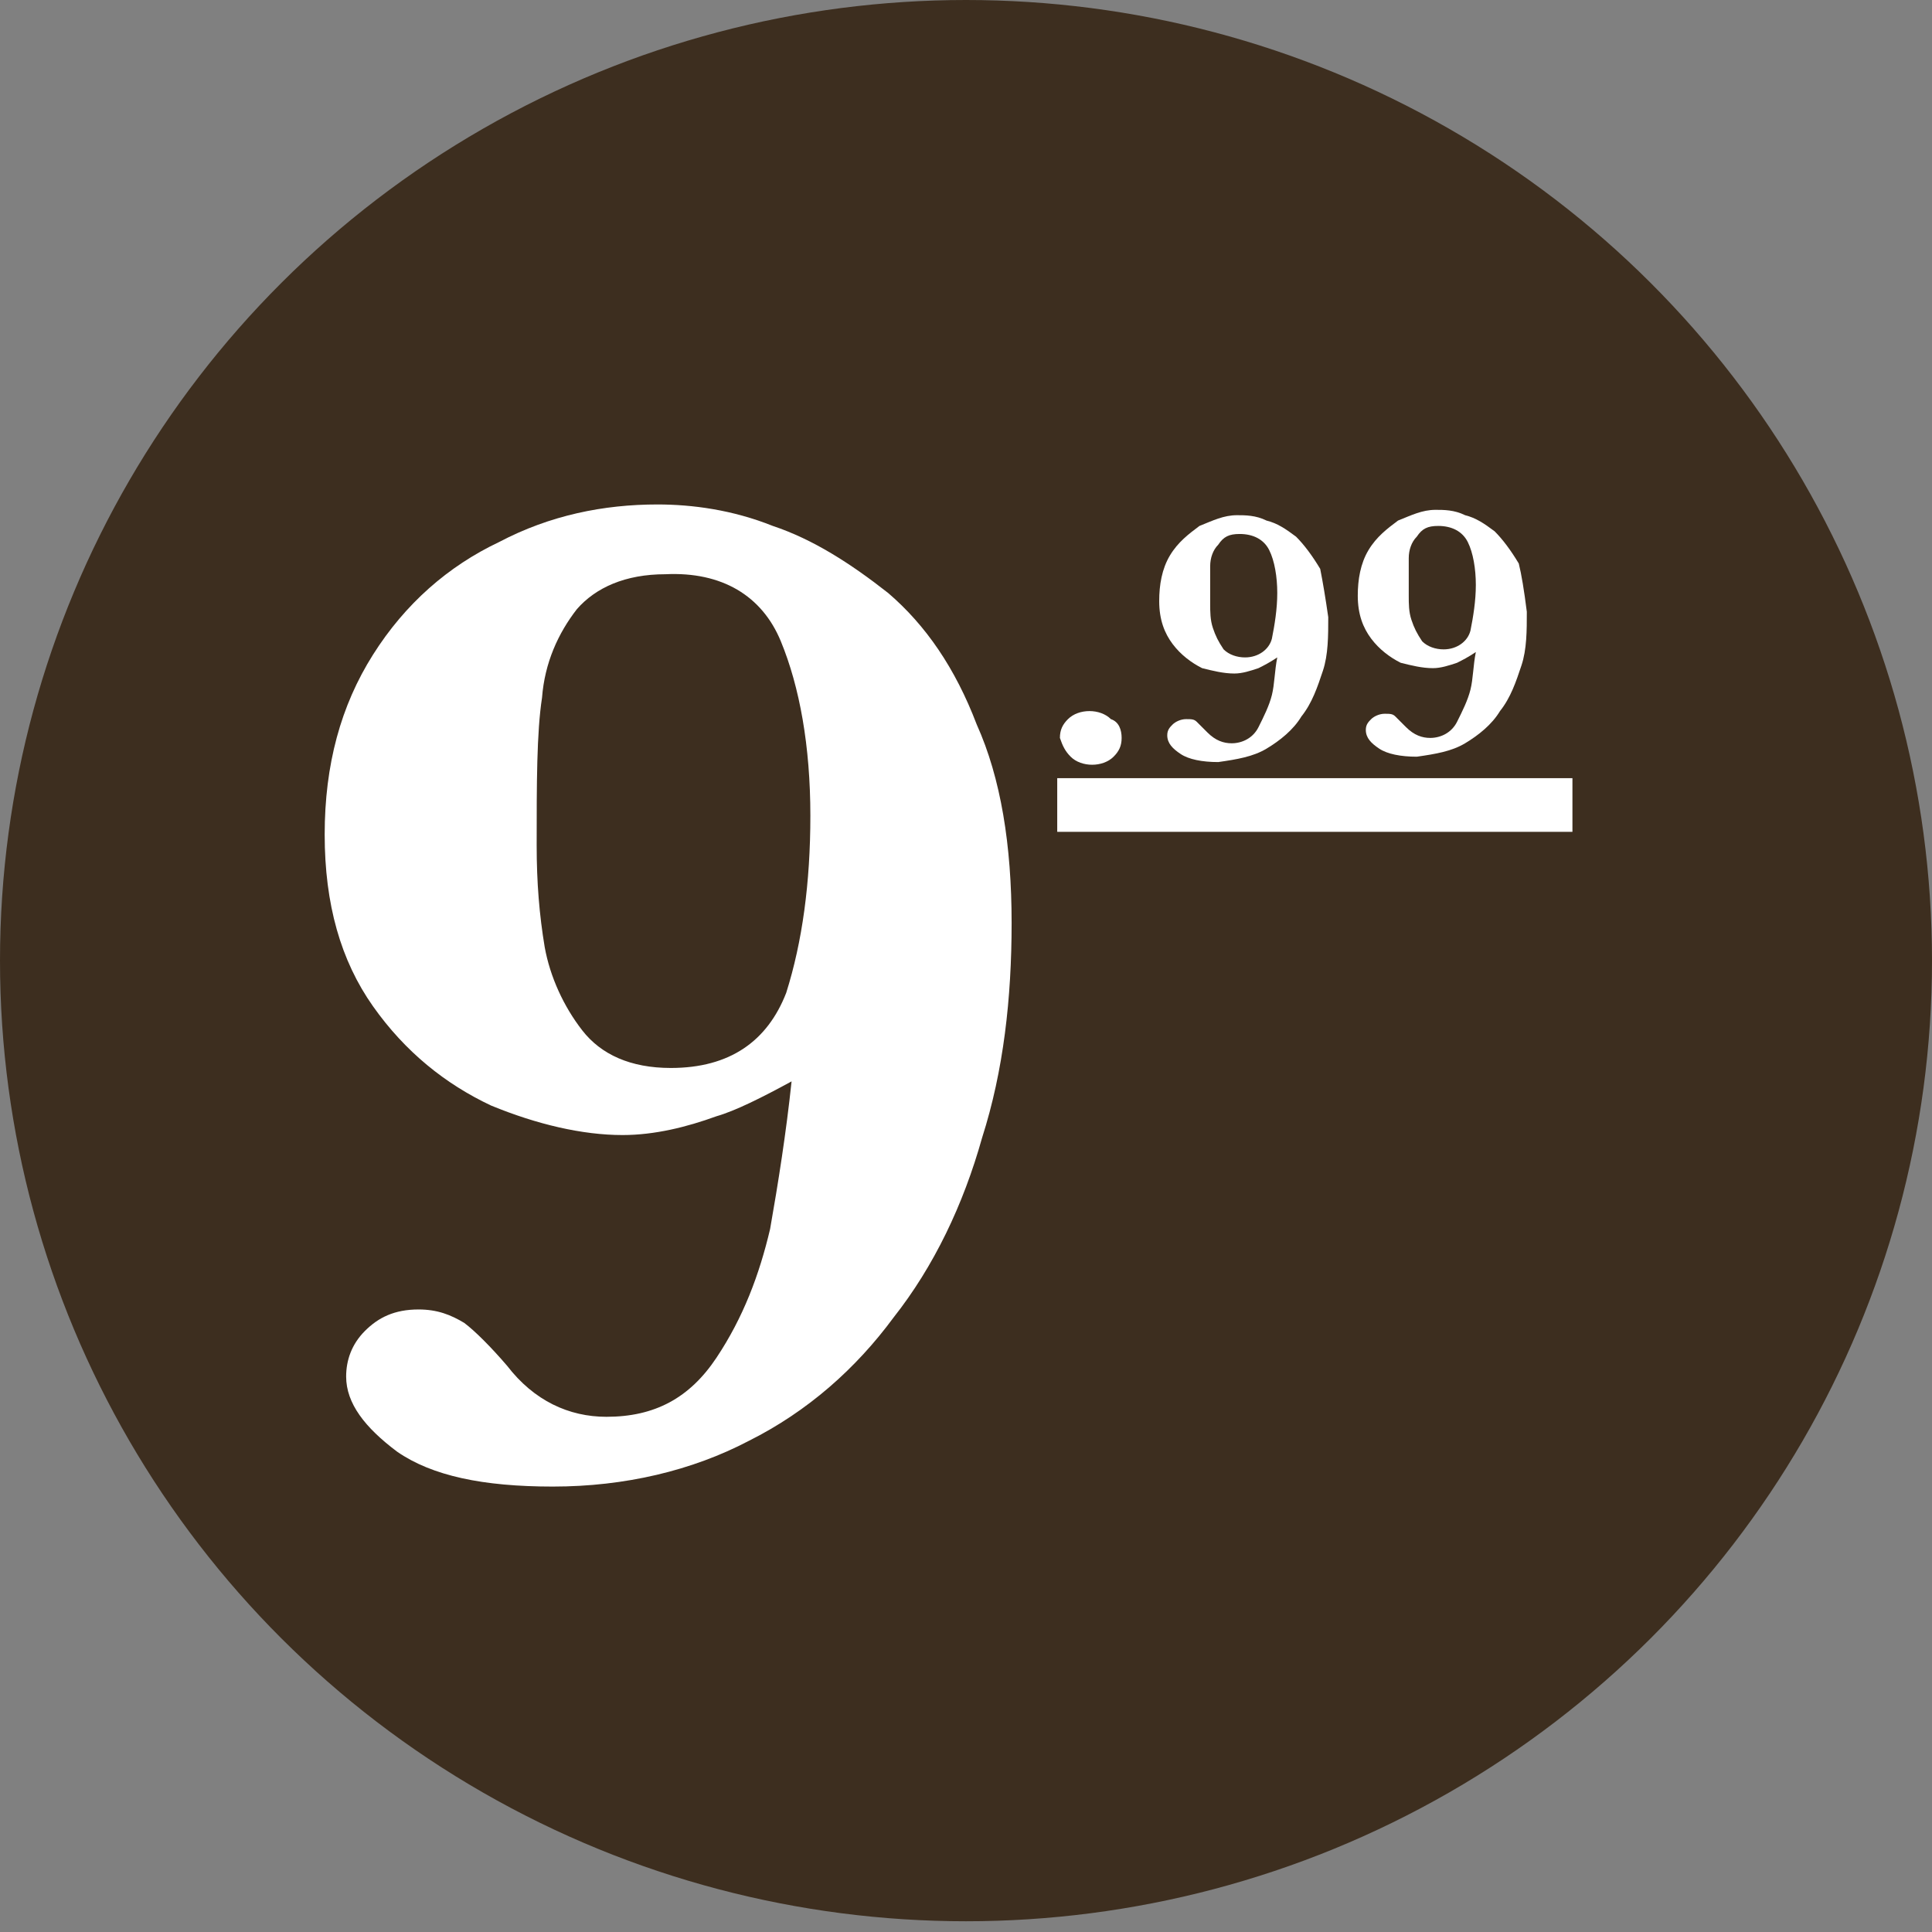 <?xml version="1.0" encoding="utf-8"?>
<!-- Generator: Adobe Illustrator 18.1.0, SVG Export Plug-In . SVG Version: 6.00 Build 0)  -->
<!DOCTYPE svg PUBLIC "-//W3C//DTD SVG 1.1//EN" "http://www.w3.org/Graphics/SVG/1.1/DTD/svg11.dtd">
<svg version="1.1" id="Layer_1" xmlns="http://www.w3.org/2000/svg" xmlns:xlink="http://www.w3.org/1999/xlink" x="0px" y="0px"
	 viewBox="0 0 72 72" enable-background="new 0 0 72 72" xml:space="preserve">
<rect x="0" y="0" width="72" height="72" fill="#808080" stroke="none"/>
<ellipse fill="#3D2E1F" cx="36" cy="35.8" rx="36" ry="35.8"/>
<g enable-background="new    ">
	<path fill="#FFFFFF" d="M37.7,34.4c0,2.8-0.3,5.5-1.1,8c-0.7,2.5-1.8,4.8-3.3,6.7c-1.4,1.9-3.2,3.5-5.4,4.6
		c-2.1,1.1-4.6,1.7-7.3,1.7c-2.6,0-4.5-0.4-5.8-1.3c-1.2-0.9-1.9-1.8-1.9-2.8c0-0.6,0.2-1.2,0.7-1.7s1.1-0.8,2-0.8
		c0.7,0,1.2,0.2,1.7,0.5c0.4,0.3,1,0.9,1.6,1.6c1,1.3,2.3,1.9,3.7,1.9c1.8,0,3.1-0.7,4.1-2.2s1.6-3.1,2-4.8c0.3-1.7,0.6-3.6,0.8-5.5
		c-1.1,0.6-2.1,1.1-2.8,1.3c-1.1,0.4-2.3,0.7-3.5,0.7c-1.5,0-3.2-0.4-4.9-1.1c-1.7-0.8-3.2-2-4.4-3.7s-1.8-3.8-1.8-6.4
		s0.6-4.8,1.8-6.7c1.2-1.9,2.8-3.3,4.7-4.2c1.9-1,3.9-1.4,5.9-1.4c1.3,0,2.8,0.2,4.3,0.8c1.5,0.5,2.9,1.4,4.3,2.5
		c1.4,1.2,2.5,2.8,3.3,4.9C37.3,29,37.7,31.5,37.7,34.4z M30.2,30.4c0-2.6-0.4-4.8-1.1-6.5s-2.2-2.6-4.3-2.5c-1.5,0-2.6,0.5-3.3,1.3
		c-0.7,0.9-1.2,2-1.3,3.3C20,27.3,20,29.2,20,31.5c0,1.4,0.1,2.6,0.3,3.8c0.2,1.1,0.7,2.2,1.4,3.1c0.7,0.9,1.8,1.4,3.3,1.4
		c2.2,0,3.6-1,4.3-2.8C29.9,35.1,30.2,32.9,30.2,30.4z"/>
</g>
<g enable-background="new    ">
	<path fill="#FFFFFF" d="M41.8,27.5c0,0.3-0.1,0.5-0.3,0.7s-0.5,0.3-0.8,0.3s-0.6-0.1-0.8-0.3c-0.2-0.2-0.3-0.4-0.4-0.7
		c0-0.3,0.1-0.5,0.3-0.7s0.5-0.3,0.8-0.3s0.6,0.1,0.8,0.3C41.7,26.9,41.8,27.2,41.8,27.5z"/>
	<path fill="#FFFFFF" d="M49.5,23c0,0.7,0,1.4-0.2,2s-0.4,1.2-0.8,1.7c-0.3,0.5-0.8,0.9-1.3,1.2c-0.5,0.3-1.1,0.4-1.8,0.5
		c-0.6,0-1.1-0.1-1.4-0.3c-0.3-0.2-0.5-0.4-0.5-0.7c0-0.2,0.1-0.3,0.2-0.4c0.1-0.1,0.3-0.2,0.5-0.2s0.3,0,0.4,0.1
		c0.1,0.1,0.2,0.2,0.4,0.4c0.3,0.3,0.6,0.4,0.9,0.4c0.4,0,0.8-0.2,1-0.6s0.4-0.8,0.5-1.2c0.1-0.4,0.1-0.9,0.2-1.4
		c-0.3,0.2-0.5,0.3-0.7,0.4c-0.3,0.1-0.6,0.2-0.9,0.2c-0.4,0-0.8-0.1-1.2-0.2c-0.4-0.2-0.8-0.5-1.1-0.9s-0.5-0.9-0.5-1.6
		c0-0.6,0.1-1.2,0.4-1.7s0.7-0.8,1.1-1.1c0.5-0.2,0.9-0.4,1.4-0.4c0.3,0,0.7,0,1.1,0.2c0.4,0.1,0.7,0.3,1.1,0.6
		c0.3,0.3,0.6,0.7,0.9,1.2C49.3,21.7,49.4,22.3,49.5,23z M47.6,22.1c0-0.6-0.1-1.2-0.3-1.6s-0.6-0.6-1.1-0.6c-0.4,0-0.6,0.1-0.8,0.4
		c-0.2,0.2-0.3,0.5-0.3,0.8s0,0.8,0,1.4c0,0.3,0,0.6,0.1,0.9s0.2,0.5,0.4,0.8c0.2,0.2,0.5,0.3,0.8,0.3c0.5,0,0.9-0.3,1-0.7
		C47.5,23.3,47.6,22.7,47.6,22.1z"/>
	<path fill="#FFFFFF" d="M56.9,22.8c0,0.7,0,1.4-0.2,2s-0.4,1.2-0.8,1.7c-0.3,0.5-0.8,0.9-1.3,1.2c-0.5,0.3-1.1,0.4-1.8,0.5
		c-0.6,0-1.1-0.1-1.4-0.3c-0.3-0.2-0.5-0.4-0.5-0.7c0-0.2,0.1-0.3,0.2-0.4c0.1-0.1,0.3-0.2,0.5-0.2s0.3,0,0.4,0.1
		c0.1,0.1,0.2,0.2,0.4,0.4c0.3,0.3,0.6,0.4,0.9,0.4c0.4,0,0.8-0.2,1-0.6s0.4-0.8,0.5-1.2c0.1-0.4,0.1-0.9,0.2-1.4
		c-0.3,0.2-0.5,0.3-0.7,0.4c-0.3,0.1-0.6,0.2-0.9,0.2c-0.4,0-0.8-0.1-1.2-0.2c-0.4-0.2-0.8-0.5-1.1-0.9s-0.5-0.9-0.5-1.6
		c0-0.6,0.1-1.2,0.4-1.7c0.3-0.5,0.7-0.8,1.1-1.1c0.5-0.2,0.9-0.4,1.4-0.4c0.3,0,0.7,0,1.1,0.2c0.4,0.1,0.7,0.3,1.1,0.6
		c0.3,0.3,0.6,0.7,0.9,1.2C56.7,21.4,56.8,22,56.9,22.8z M55,21.8c0-0.6-0.1-1.2-0.3-1.6s-0.6-0.6-1.1-0.6c-0.4,0-0.6,0.1-0.8,0.4
		c-0.2,0.2-0.3,0.5-0.3,0.8s0,0.8,0,1.4c0,0.3,0,0.6,0.1,0.9s0.2,0.5,0.4,0.8c0.2,0.2,0.5,0.3,0.8,0.3c0.5,0,0.9-0.3,1-0.7
		C54.9,23,55,22.4,55,21.8z"/>
</g>
<line fill="none" stroke="#FFFFFF" stroke-width="2" stroke-miterlimit="10" x1="39.4" y1="30" x2="58.6" y2="30"/>
</svg>

